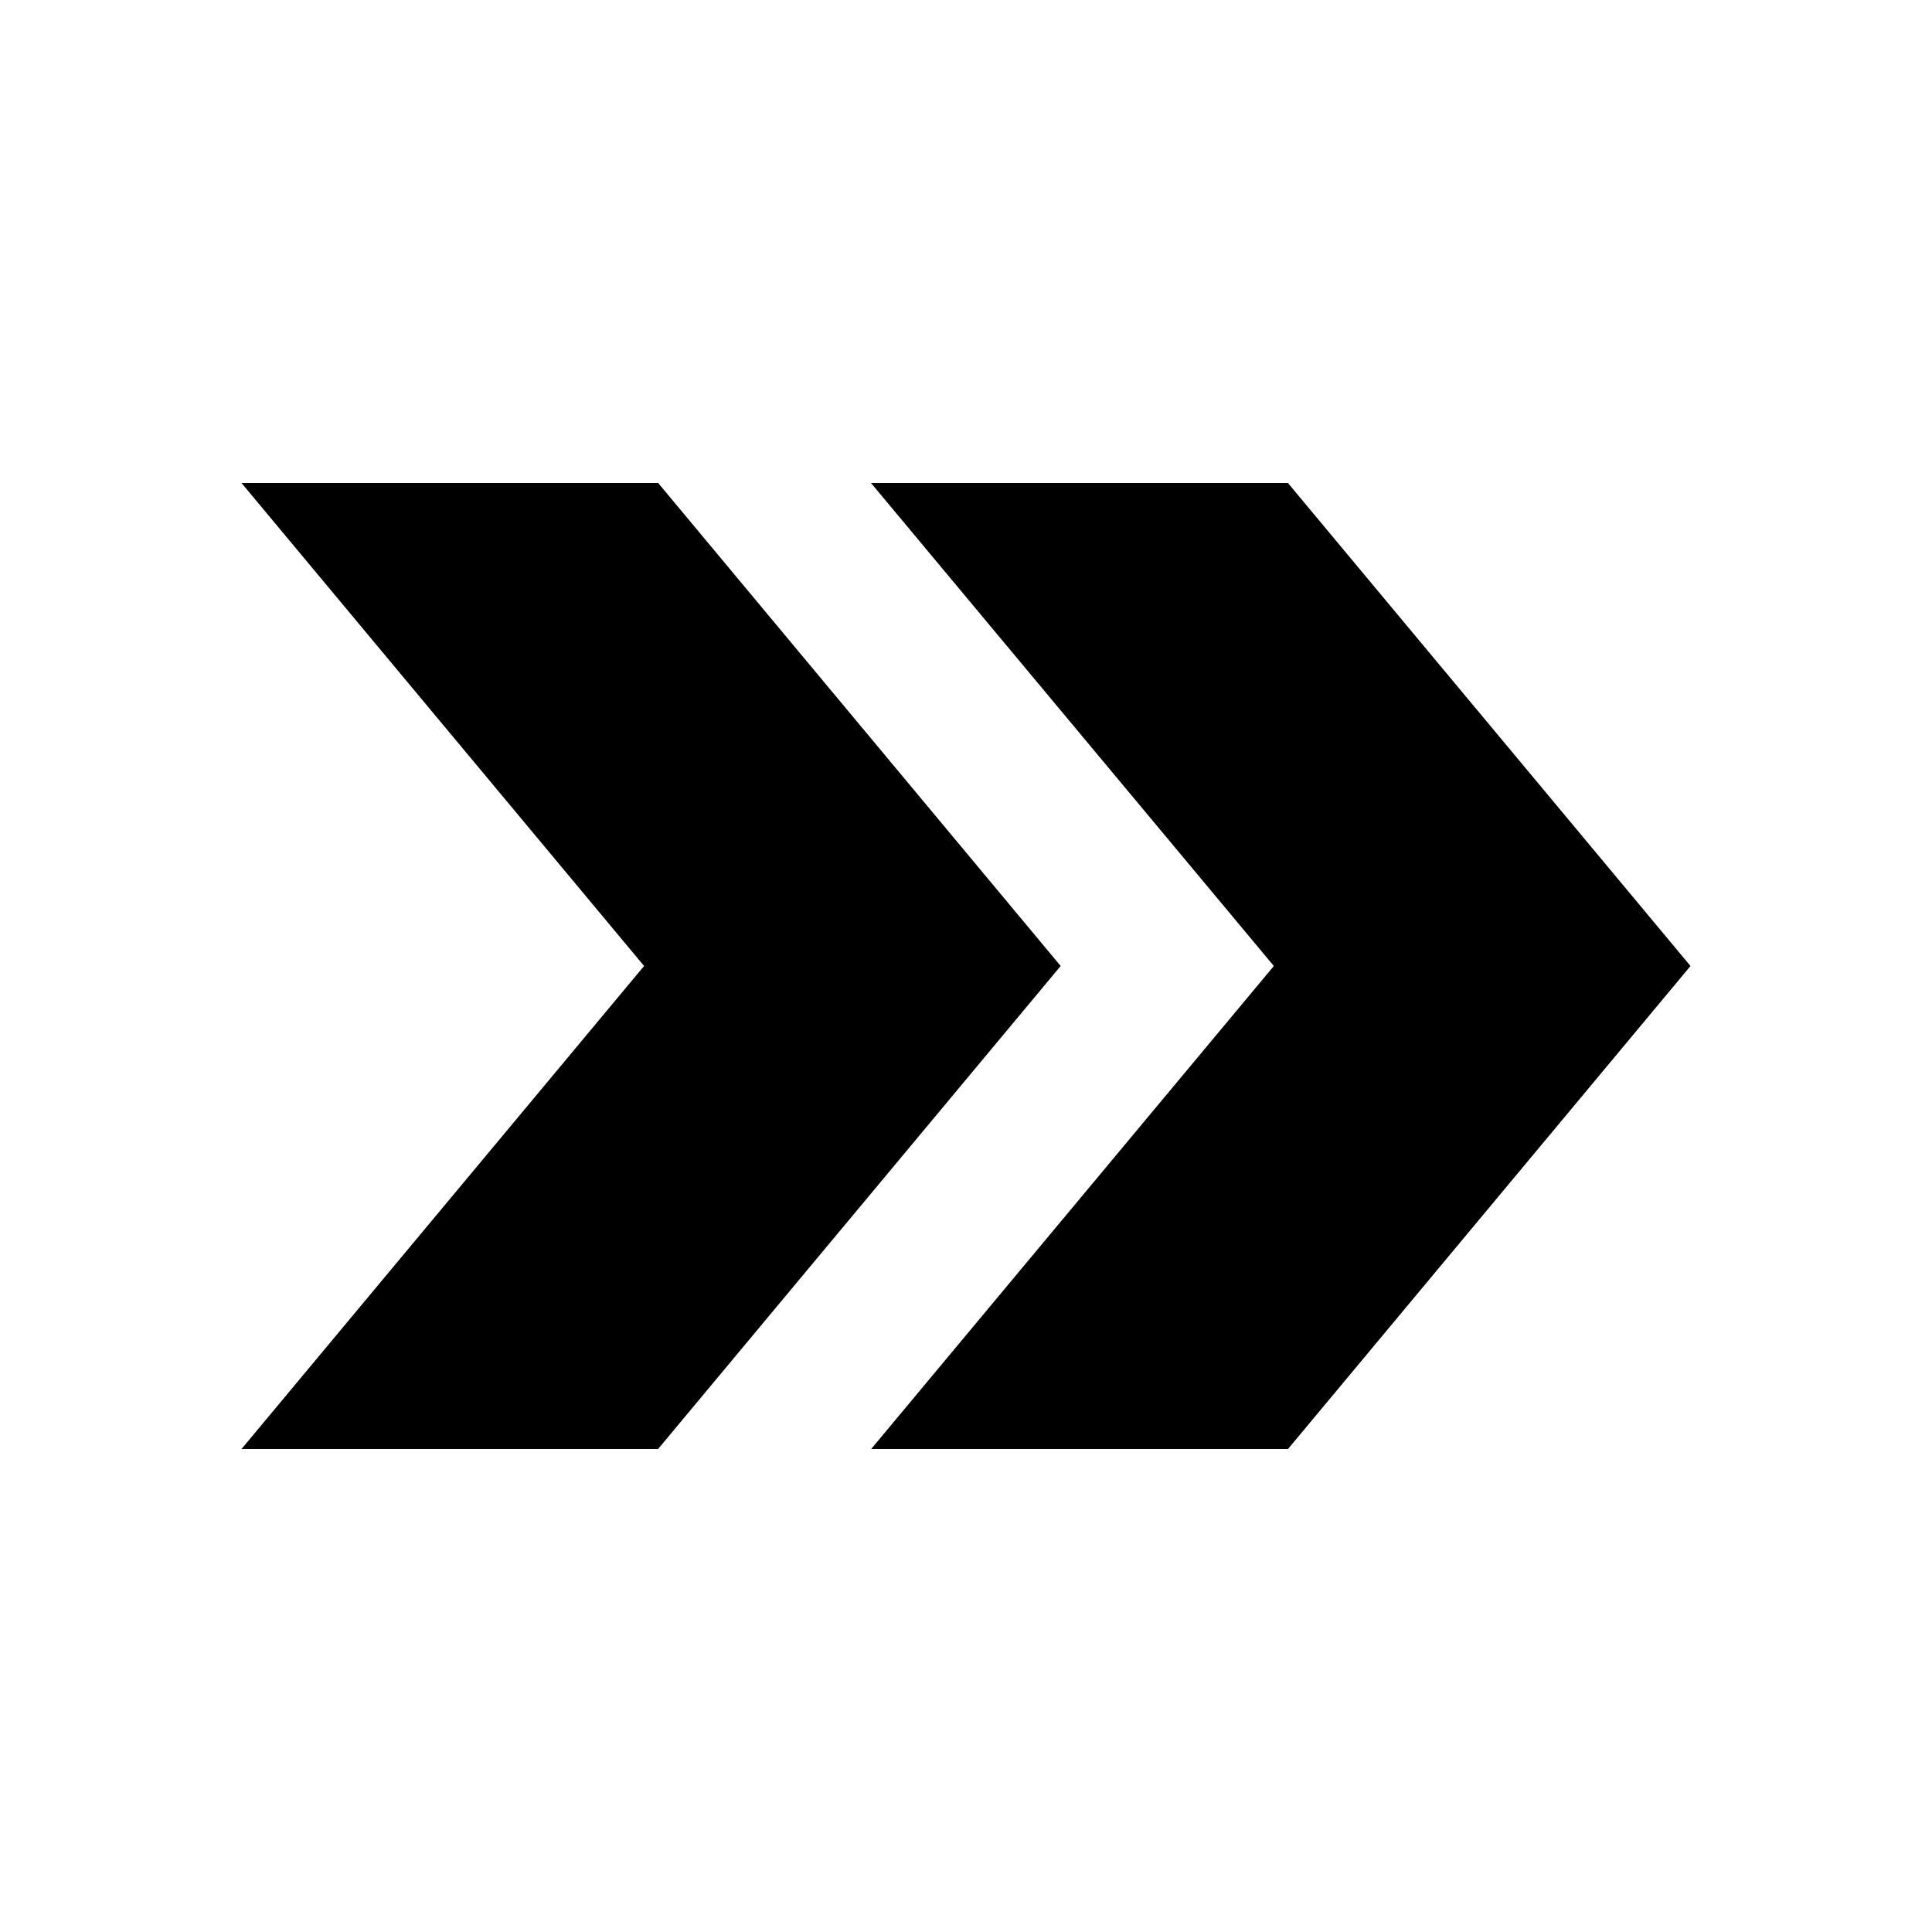 <svg xmlns="http://www.w3.org/2000/svg" width="24" height="24" fill="none"><path fill="#000" d="M8.176 6H3l5.001 6L3 18h5.175l5.001-6z"/><path fill="#000" d="M15.999 6H10.82l5.004 6-5.002 6H16l5-6z"/></svg>